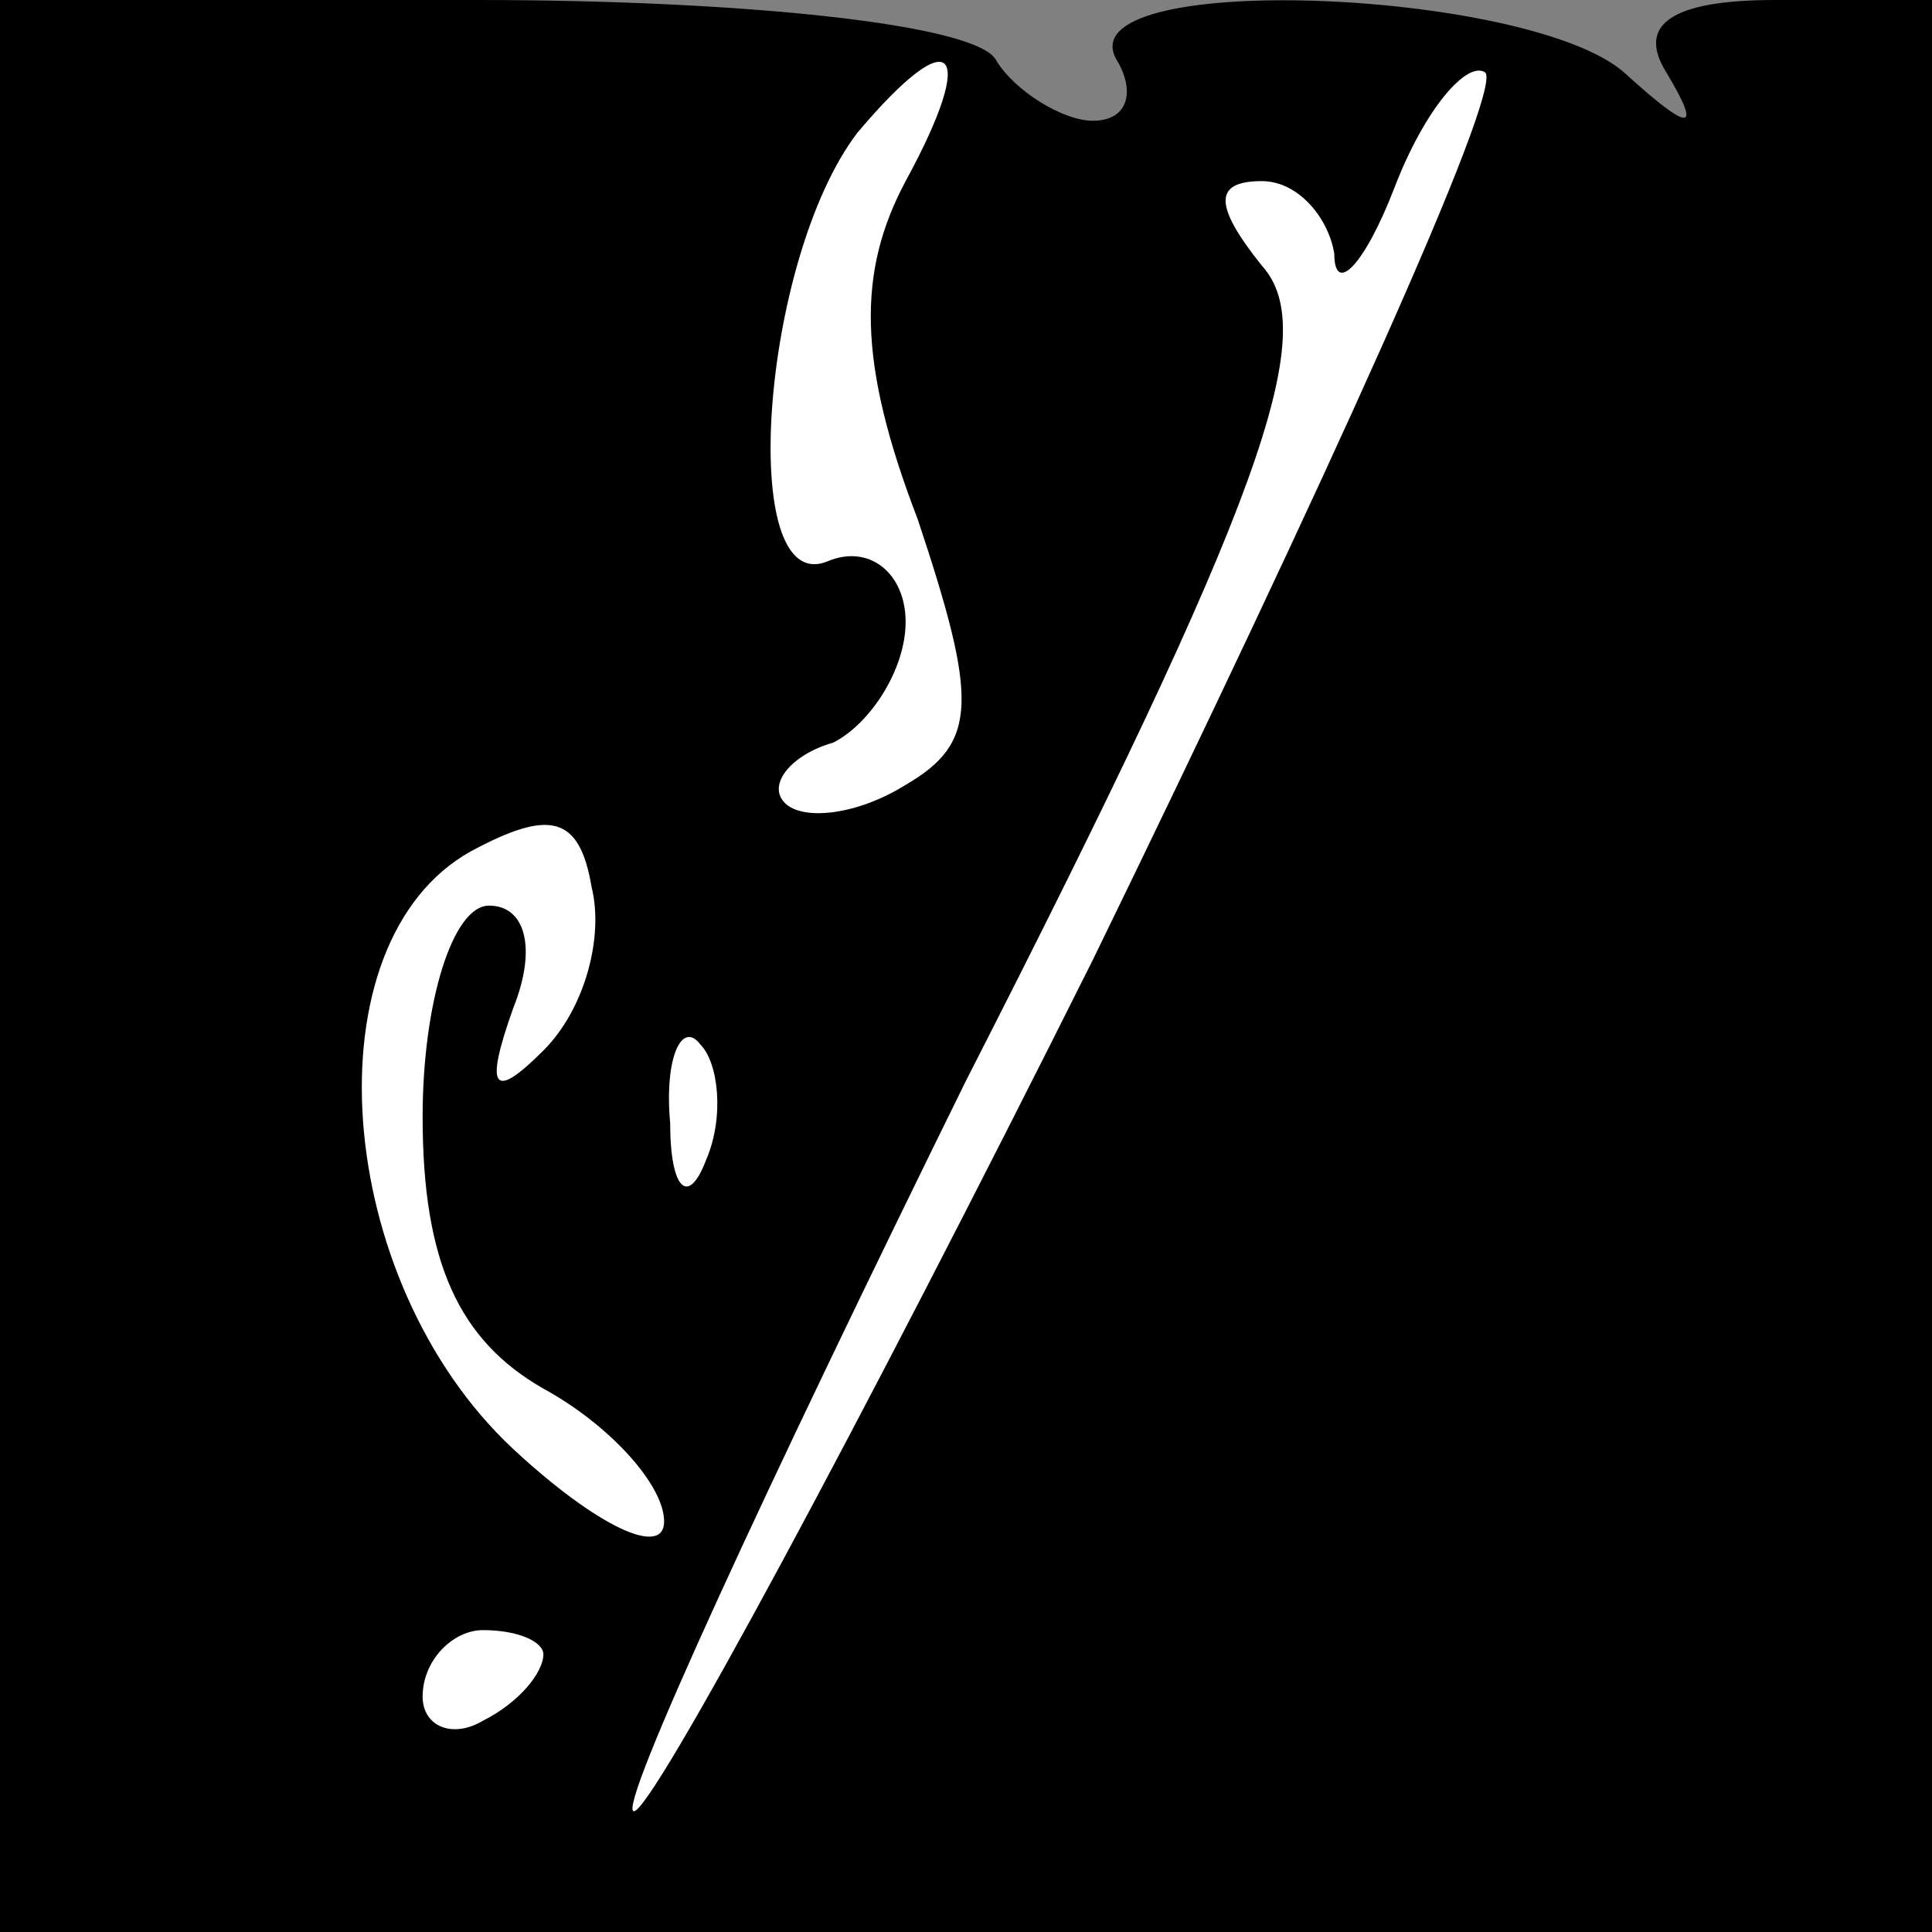 <?xml version="1.0" standalone="no"?>
<!DOCTYPE svg PUBLIC "-//W3C//DTD SVG 20010904//EN"
 "http://www.w3.org/TR/2001/REC-SVG-20010904/DTD/svg10.dtd">
<svg version="1.0" xmlns="http://www.w3.org/2000/svg"
 width="32pt" height="32pt" viewBox="0 0 32 32"
 preserveAspectRatio="xMidYMid meet">
<rect x="0" y="0" width="32" height="32" fill="#808080" stroke="none"/>
<g transform="translate(0,32) scale(0.1,-0.1)"
fill="#000000" stroke="none">
<path fill="#000000" stroke="none" d="M0 160 l0 -160 160 0 160 0 0 160 0
160 -26 0 c-17 0 -23 -4 -18 -12 6 -10 4 -10 -7 0 -16 14 -93 17 -84 2 3 -5 2
-10 -4 -10 -5 0 -13 5 -16 10 -3 6 -42 10 -86 10 l-79 0 0 -160z"/>
<path fill="#ffffff" stroke="none" d="M150 290 c-8 -15 -8 -30 2 -56 10 -30
10 -37 -2 -44 -8 -5 -17 -6 -20 -3 -3 3 1 8 8 10 6 3 12 12 12 20 0 8 -6 13
-13 10 -15 -6 -11 50 5 71 16 19 20 14 8 -8z"/>
<path fill="#ffffff" stroke="none" d="M181 161 c-39 -78 -73 -141 -76 -141
-3 0 22 54 55 121 49 96 59 124 49 135 -8 10 -8 14 0 14 6 0 11 -6 12 -12 0
-7 5 -2 10 11 5 13 12 21 15 19 3 -3 -27 -69 -65 -147z"/>
<path fill="#ffffff" stroke="none" d="M90 146 c-8 -8 -10 -7 -5 7 4 10 2 17
-4 17 -6 0 -11 -16 -11 -35 0 -24 6 -37 20 -45 11 -6 20 -16 20 -22 0 -6 -11
-1 -25 12 -30 28 -34 84 -7 99 13 7 18 6 20 -6 2 -8 -1 -20 -8 -27z"/>
<path fill="#ffffff" stroke="none" d="M117 128 c-3 -8 -6 -5 -6 6 -1 11 2 17
5 13 3 -3 4 -12 1 -19z"/>
<path fill="#ffffff" stroke="none" d="M90 46 c0 -3 -4 -8 -10 -11 -5 -3 -10
-1 -10 4 0 6 5 11 10 11 6 0 10 -2 10 -4z"/>
</g>
</svg>
